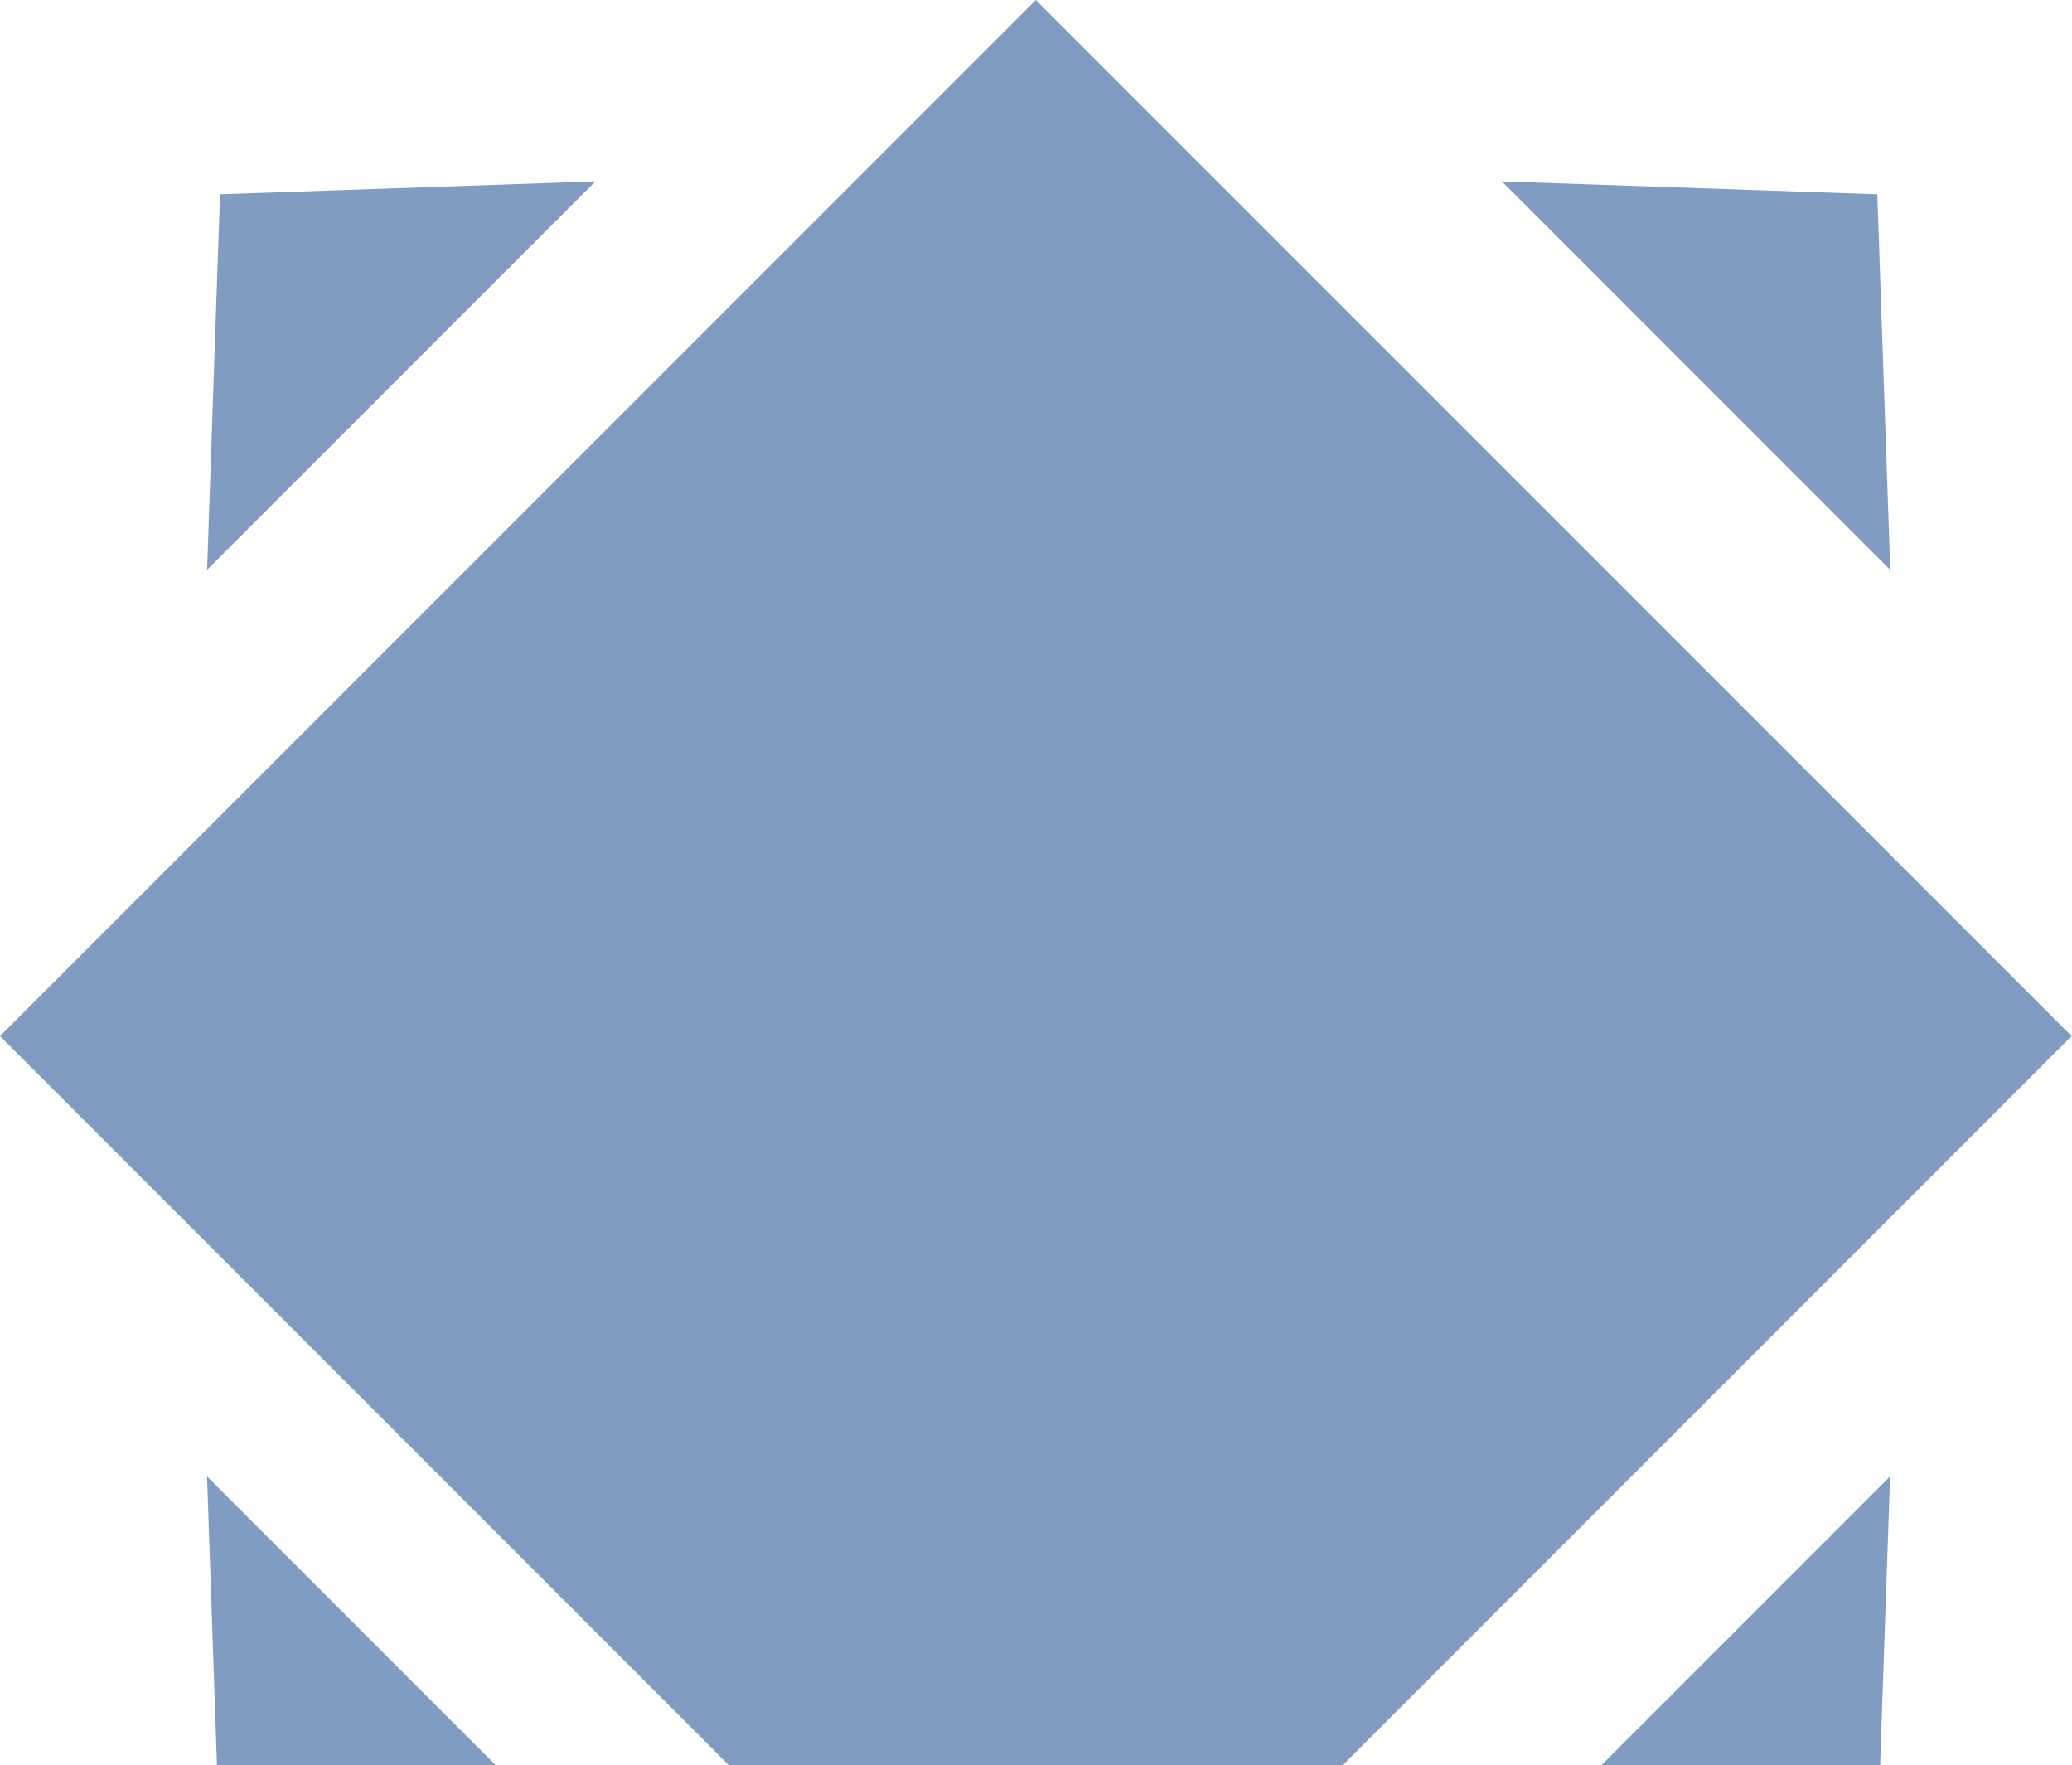 <svg width="593" height="505" viewBox="0 0 593 505" fill="none" xmlns="http://www.w3.org/2000/svg">
<g opacity="0.5">
<rect y="296.443" width="419.234" height="419.234" transform="rotate(-45 0 296.443)" fill="#013983"/>
<rect width="83.847" height="83.847" transform="matrix(1 0 0 -1 254.469 338.366)" fill="#013983"/>
<path d="M170.434 51.881L59.268 163.047L62.974 55.586L170.434 51.881Z" fill="#013983"/>
<path d="M429.769 533.602L540.935 422.435L537.229 529.896L429.769 533.602Z" fill="#013983"/>
<path d="M540.984 163.051L429.818 51.885L537.278 55.591L540.984 163.051Z" fill="#013983"/>
<path d="M59.251 422.431L170.417 533.598L62.956 529.892L59.251 422.431Z" fill="#013983"/>
</g>
</svg>
